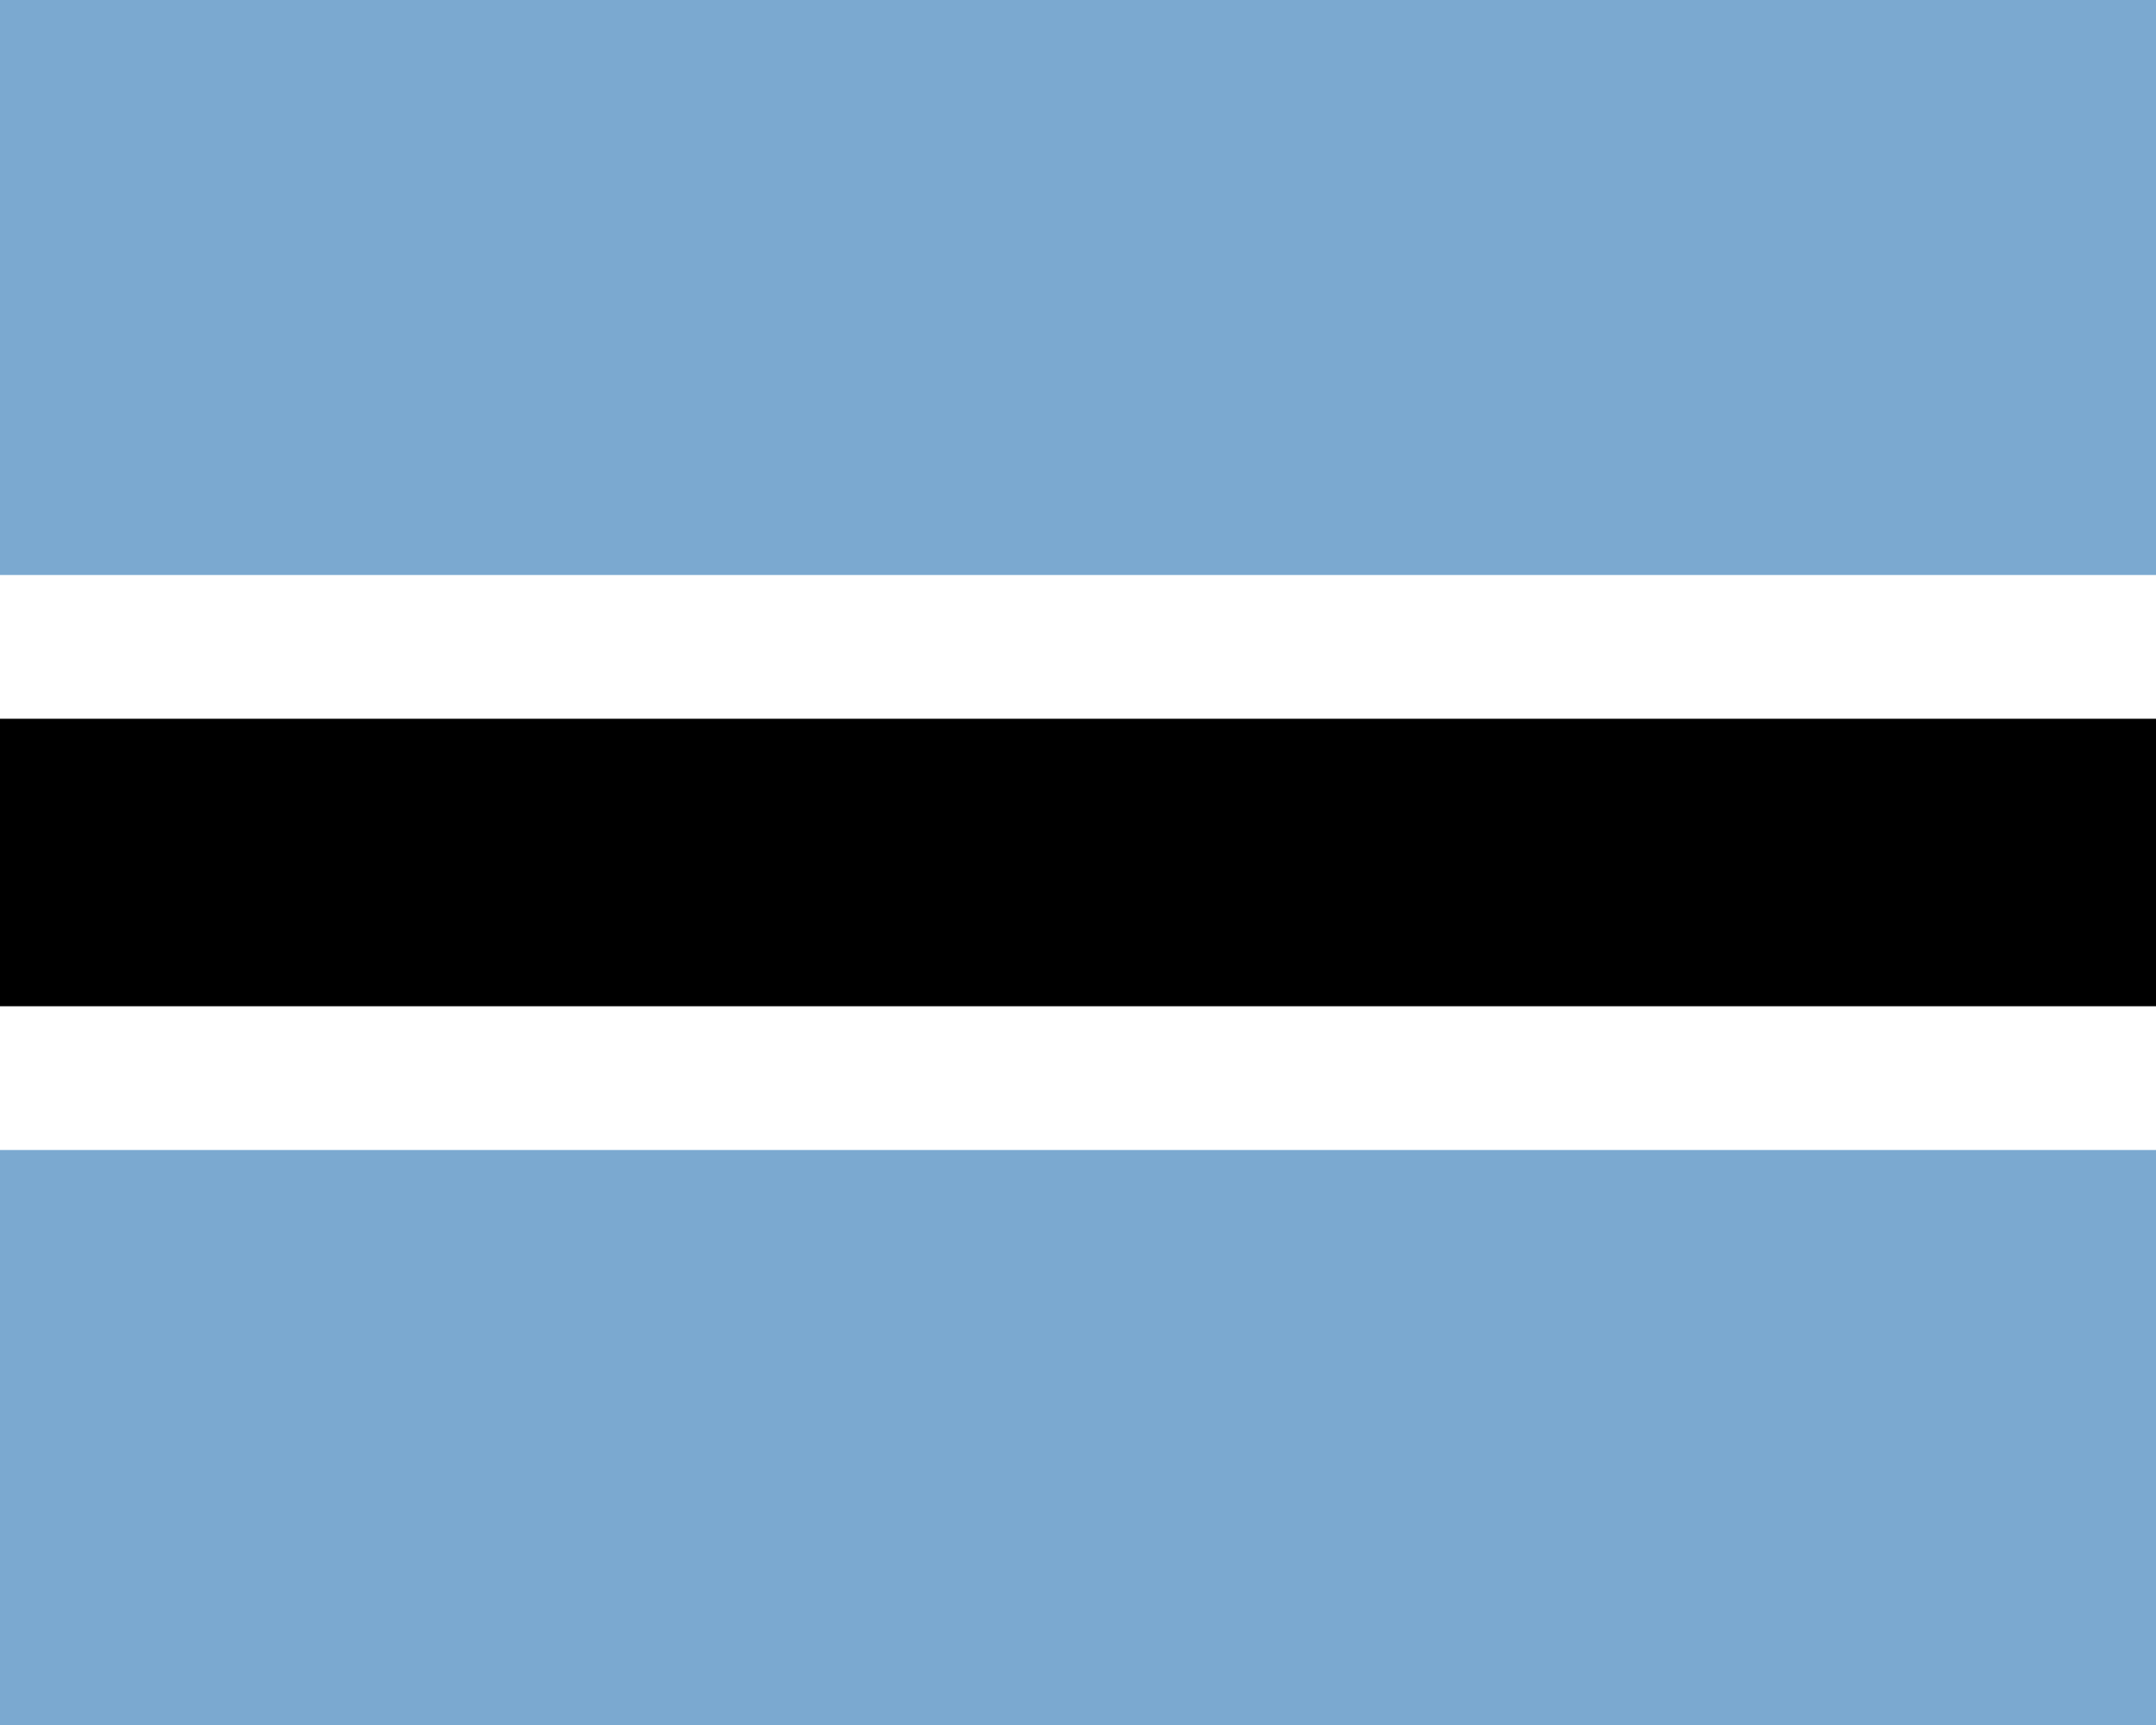 <svg xmlns="http://www.w3.org/2000/svg" width="30" height="24" viewBox="0 0 30 24"><path fill="#7ba9d0" d="M0 24V0h30v24z"/><path fill="#000" d="M0 9h30v6H0z"/><path fill="#fff" d="M0 8h30v2H0zm0 6h30v2H0z"/></svg>